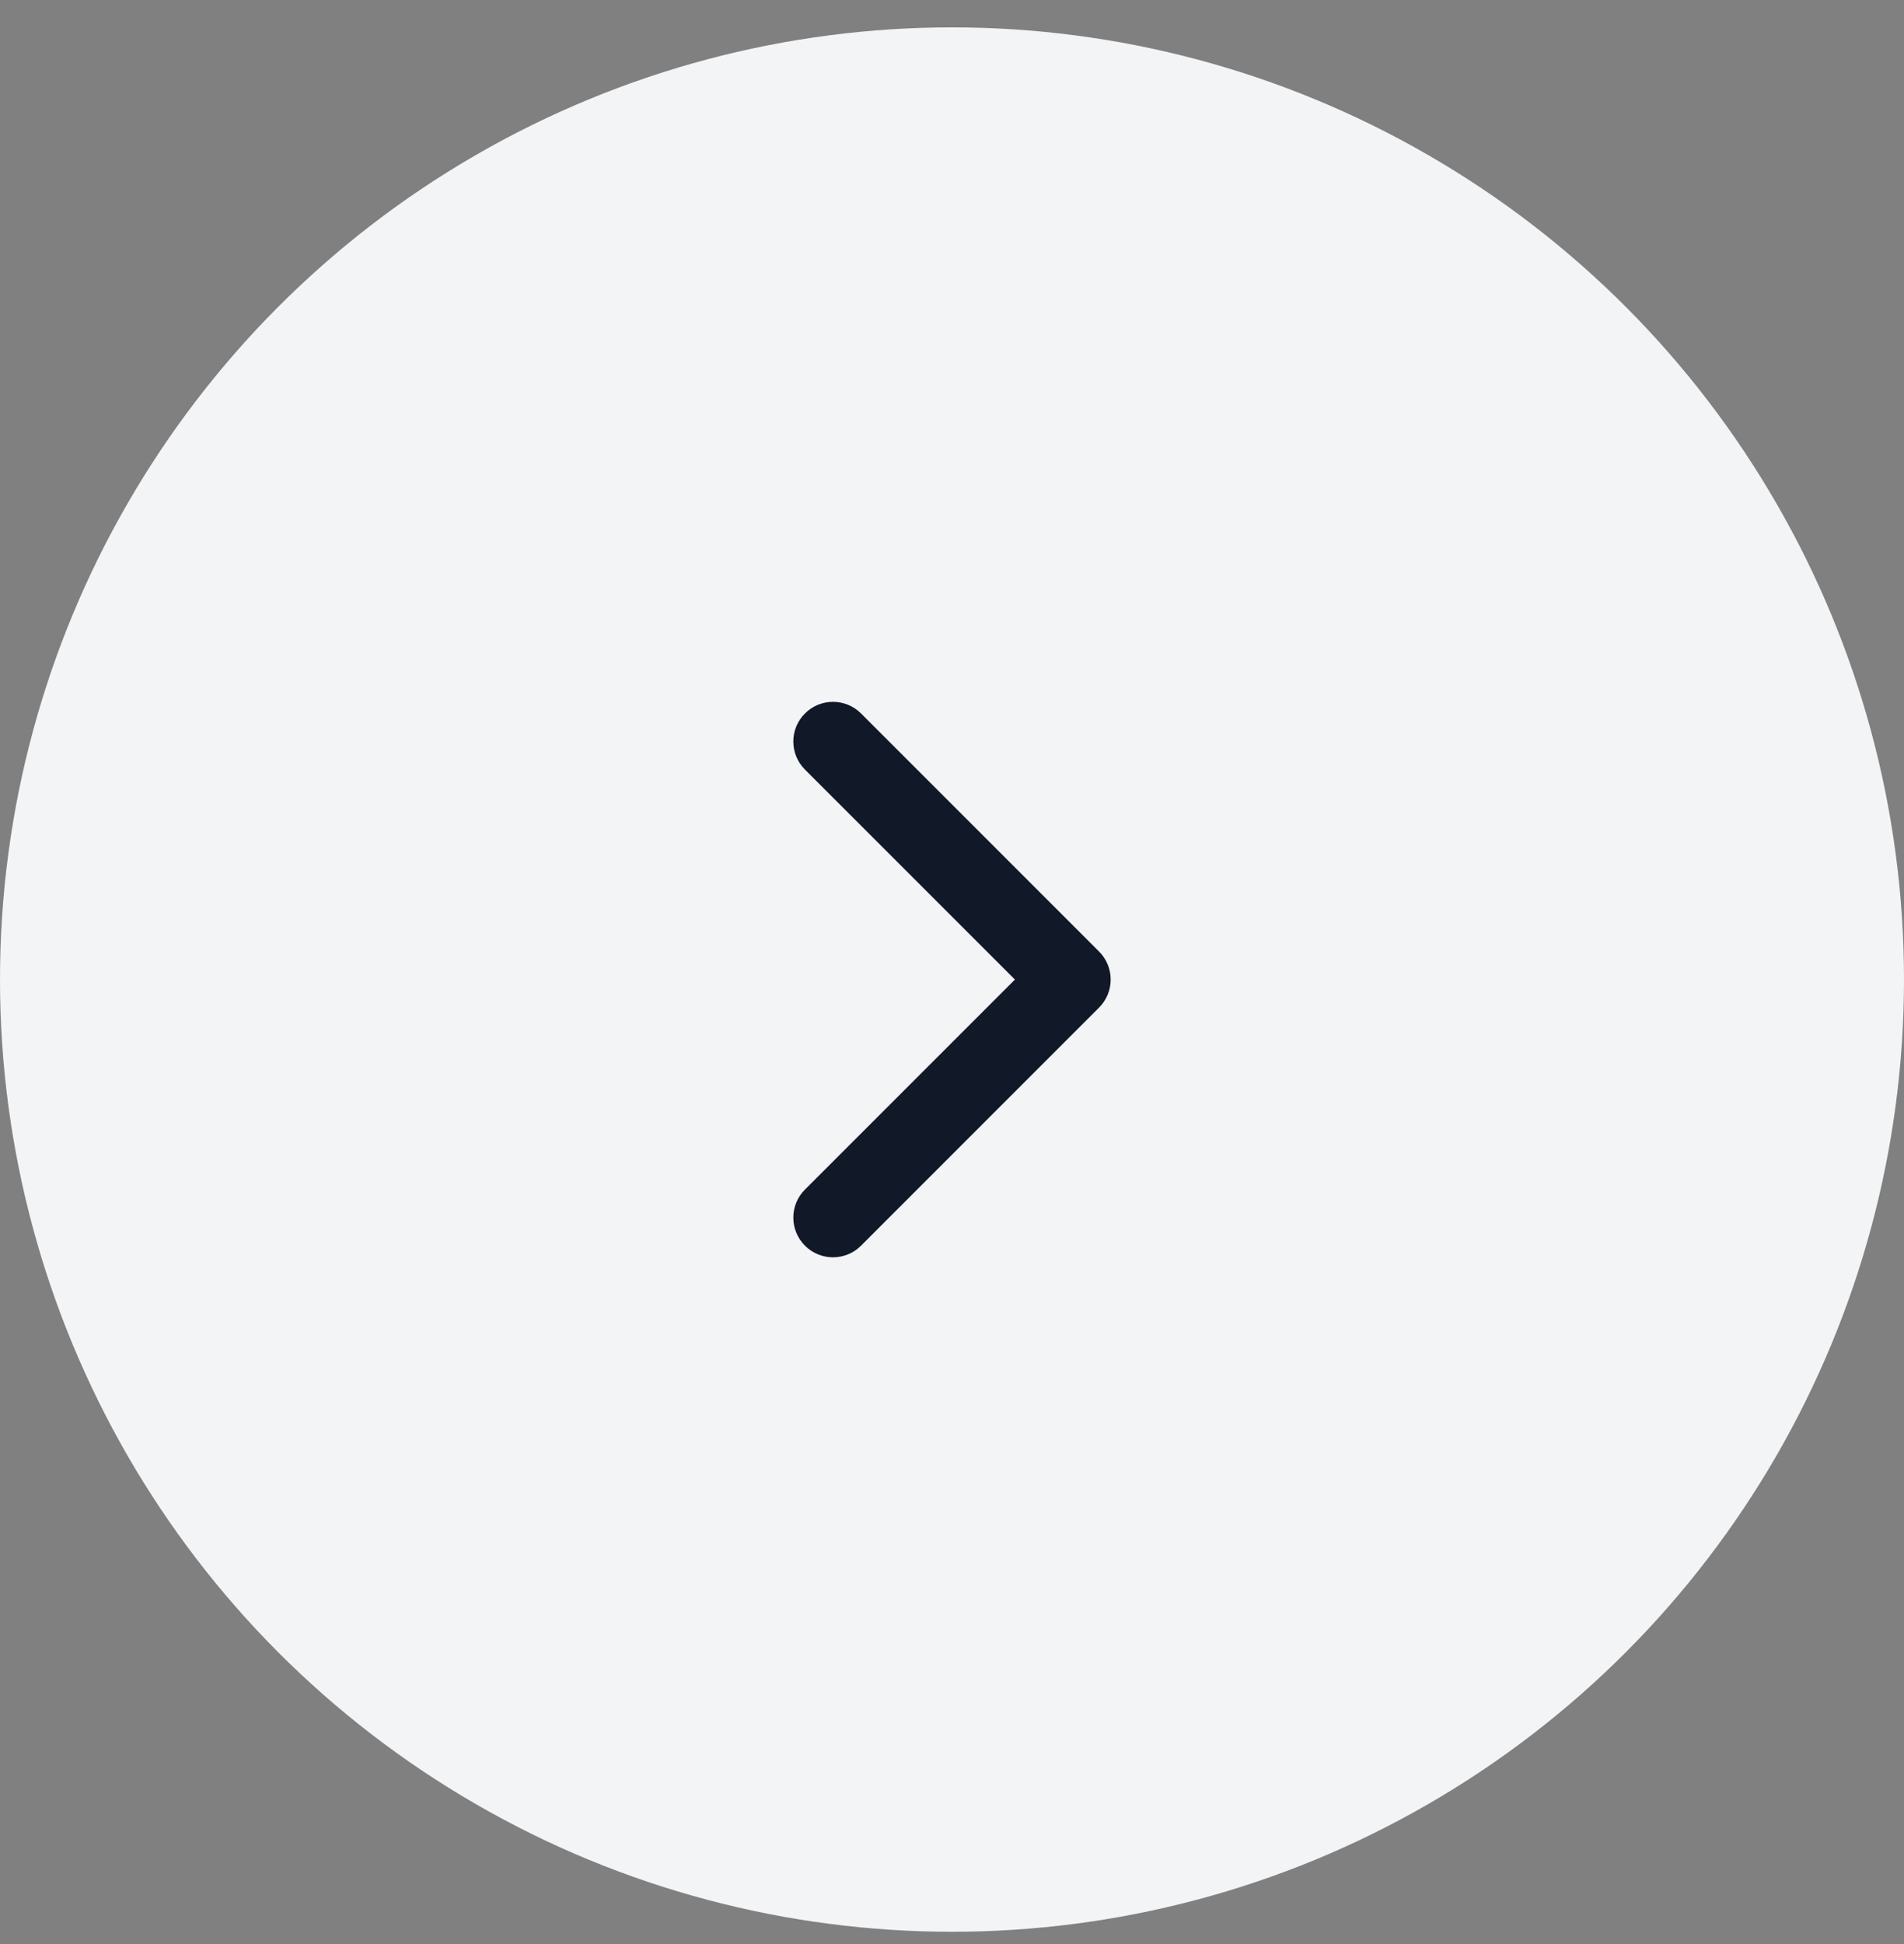 <svg width="48" height="49" viewBox="0 0 48 49" fill="none" xmlns="http://www.w3.org/2000/svg">
<rect x="0" y="0" width="48" height="49" fill="#808080" stroke="none"/>
<circle cx="24" cy="24.69" r="24" fill="#F3F4F6"/>
<path fill-rule="evenodd" clip-rule="evenodd" d="M20.293 31.397C19.902 31.006 19.902 30.373 20.293 29.983L25.586 24.69L20.293 19.397C19.902 19.006 19.902 18.373 20.293 17.983C20.683 17.592 21.317 17.592 21.707 17.983L27.707 23.983C28.098 24.373 28.098 25.006 27.707 25.397L21.707 31.397C21.317 31.788 20.683 31.788 20.293 31.397Z" fill="#111827"/>
</svg>
